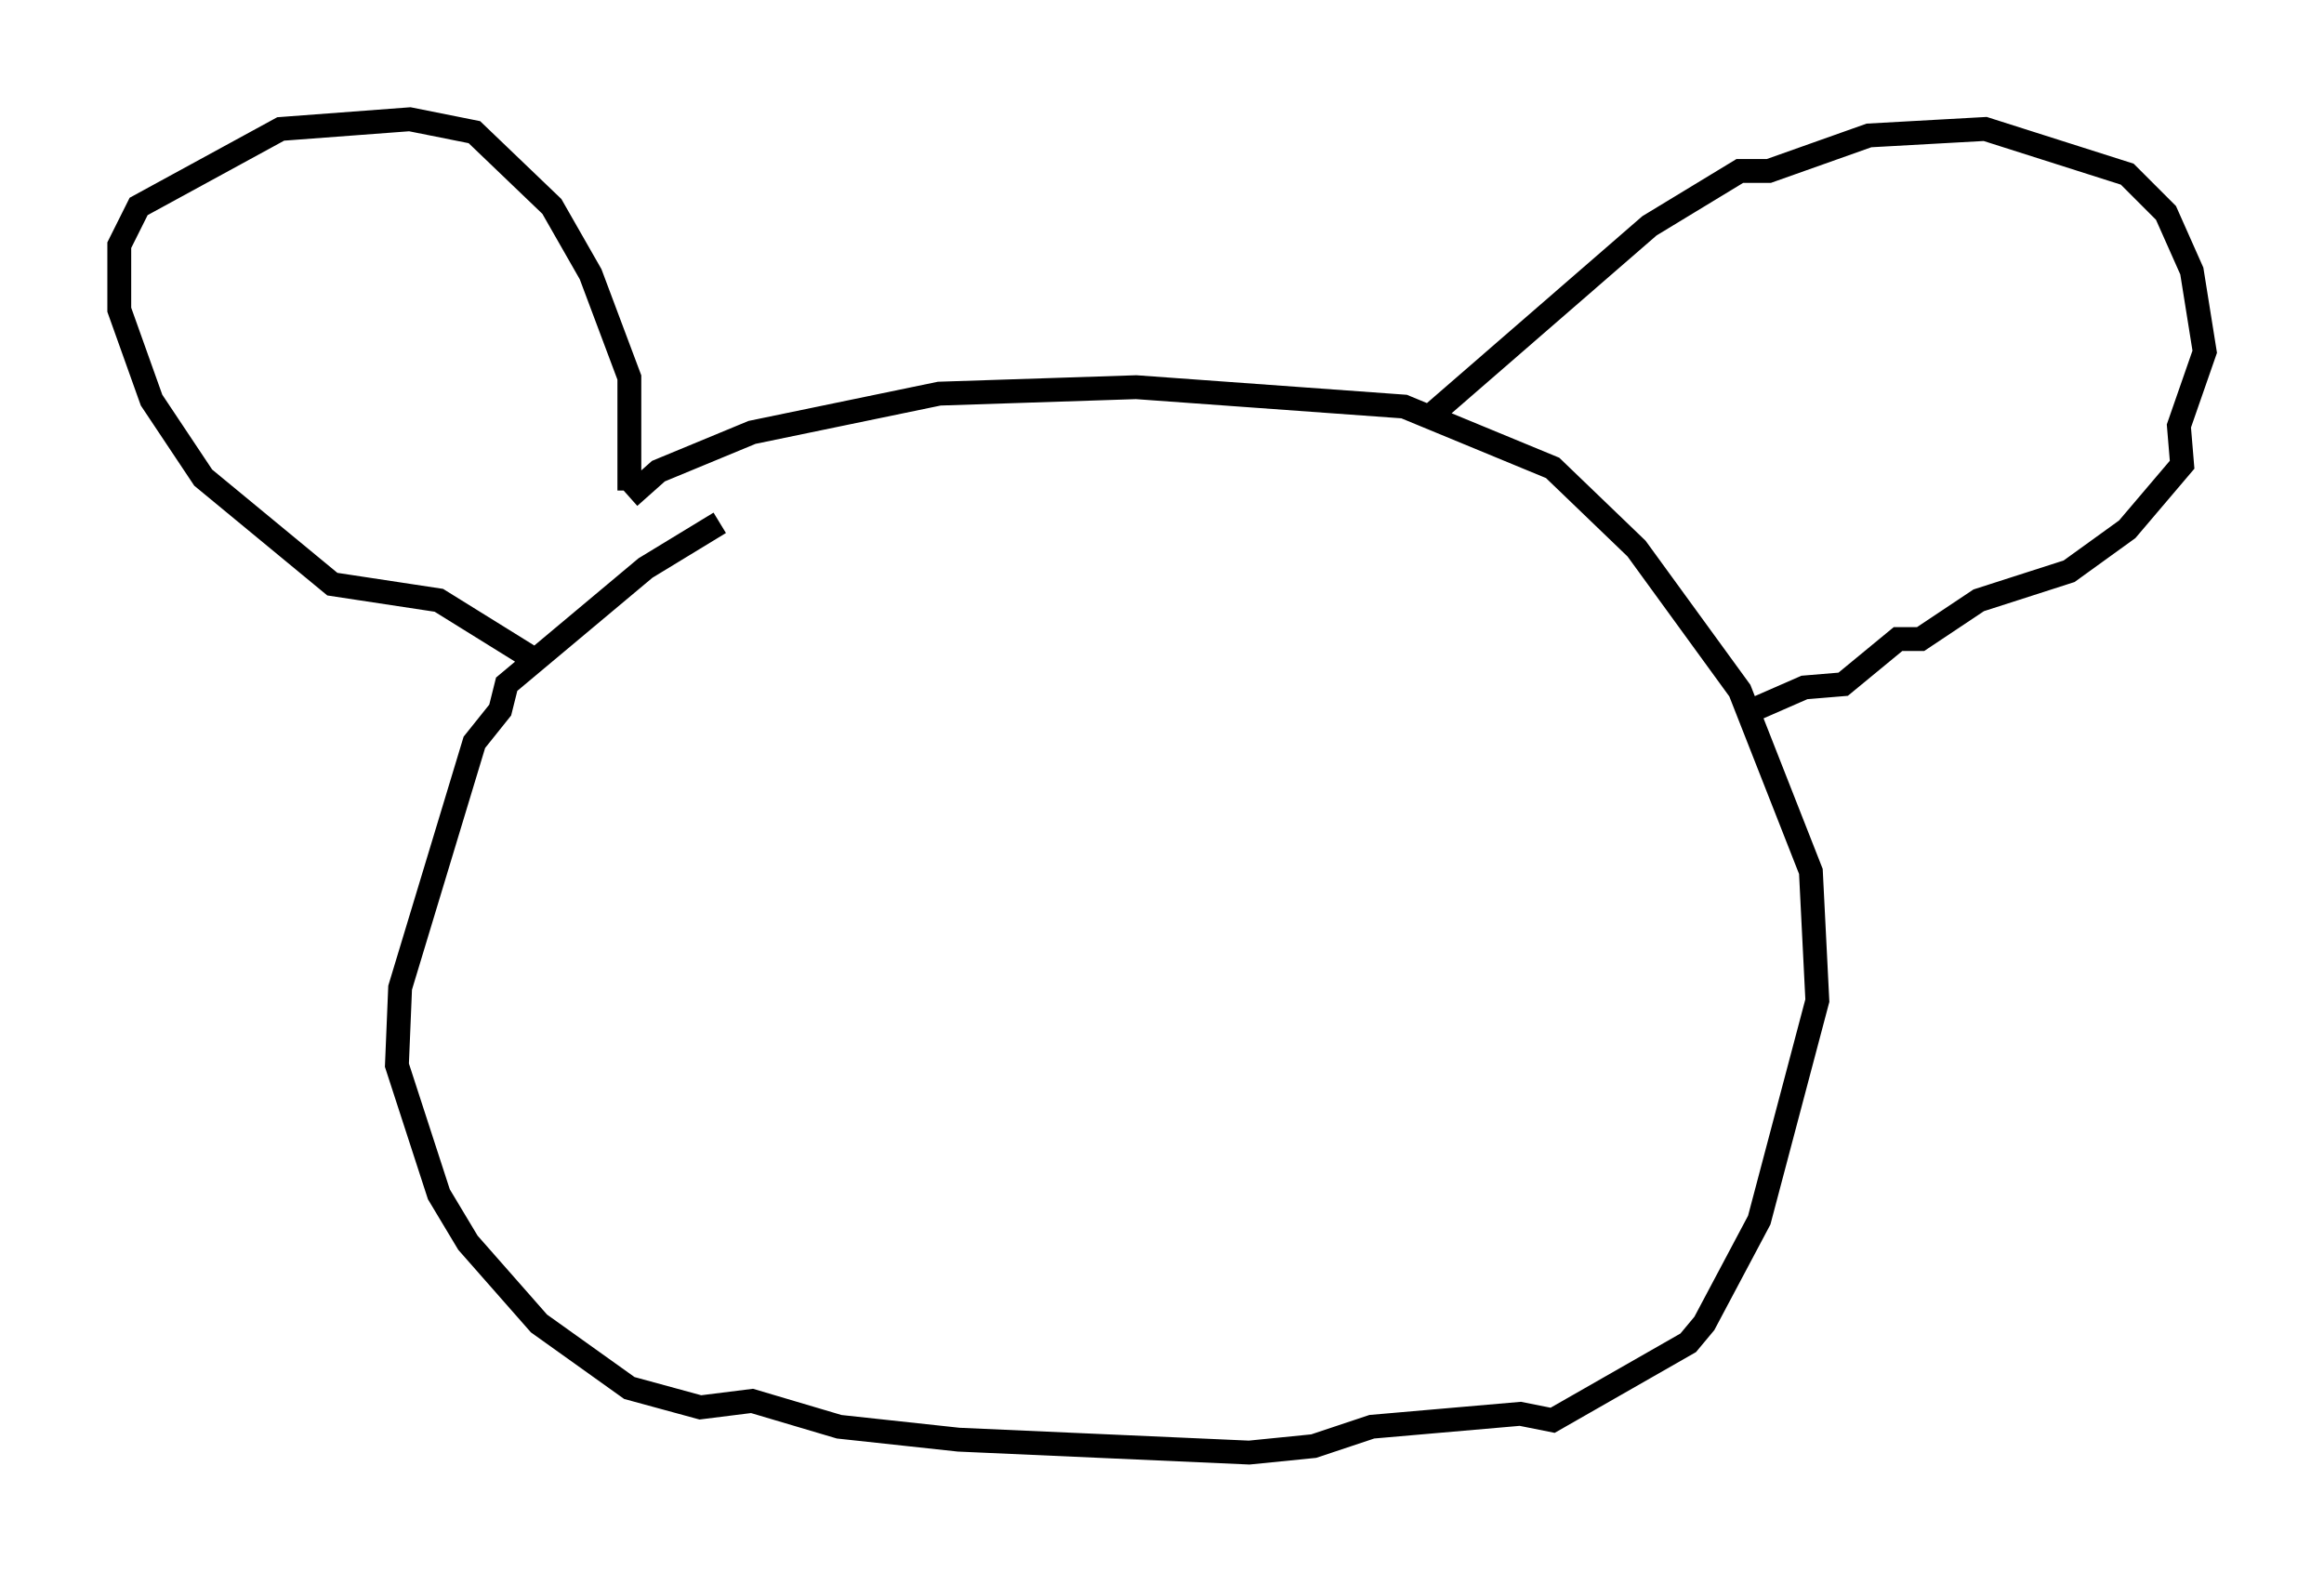 <?xml version="1.0" encoding="utf-8" ?>
<svg baseProfile="full" height="65.886" version="1.1" width="97.414" xmlns="http://www.w3.org/2000/svg" xmlns:ev="http://www.w3.org/2001/xml-events" xmlns:xlink="http://www.w3.org/1999/xlink"><defs /><rect fill="white" height="65.886" width="97.414" x="0" y="0" /><path d="M34.77, 20.561 m-4.601, 1.353 l-3.112, 1.894 -5.819, 4.871 l-0.271, 1.083 -1.083, 1.353 l-3.112, 10.284 -0.135, 3.248 l1.759, 5.413 1.218, 2.03 l2.977, 3.383 3.789, 2.706 l2.977, 0.812 2.165, -0.271 l3.654, 1.083 5.007, 0.541 l12.178, 0.541 2.706, -0.271 l2.436, -0.812 6.225, -0.541 l1.353, 0.271 5.683, -3.248 l0.677, -0.812 2.3, -4.33 l2.436, -9.202 -0.271, -5.413 l-2.977, -7.578 -4.33, -5.954 l-3.518, -3.383 -6.225, -2.571 l-11.231, -0.812 -8.254, 0.271 l-7.848, 1.624 -3.924, 1.624 l-1.218, 1.083 m0.0, -0.271 l0.0, -4.736 -1.624, -4.33 l-1.624, -2.842 -3.248, -3.112 l-2.706, -0.541 -5.413, 0.406 l-5.954, 3.248 -0.812, 1.624 l0.0, 2.706 1.353, 3.789 l2.165, 3.248 5.413, 4.465 l4.465, 0.677 3.924, 2.436 m37.618, -10.149 l9.202, -7.984 3.789, -2.3 l1.218, 0.0 4.195, -1.488 l4.871, -0.271 5.954, 1.894 l1.624, 1.624 1.083, 2.436 l0.541, 3.383 -1.083, 3.112 l0.135, 1.624 -2.3, 2.706 l-2.436, 1.759 -3.789, 1.218 l-2.436, 1.624 -0.947, 0.0 l-2.3, 1.894 -1.624, 0.135 l-2.165, 0.947 " fill="none" stroke="black" stroke-width="1" /></svg>